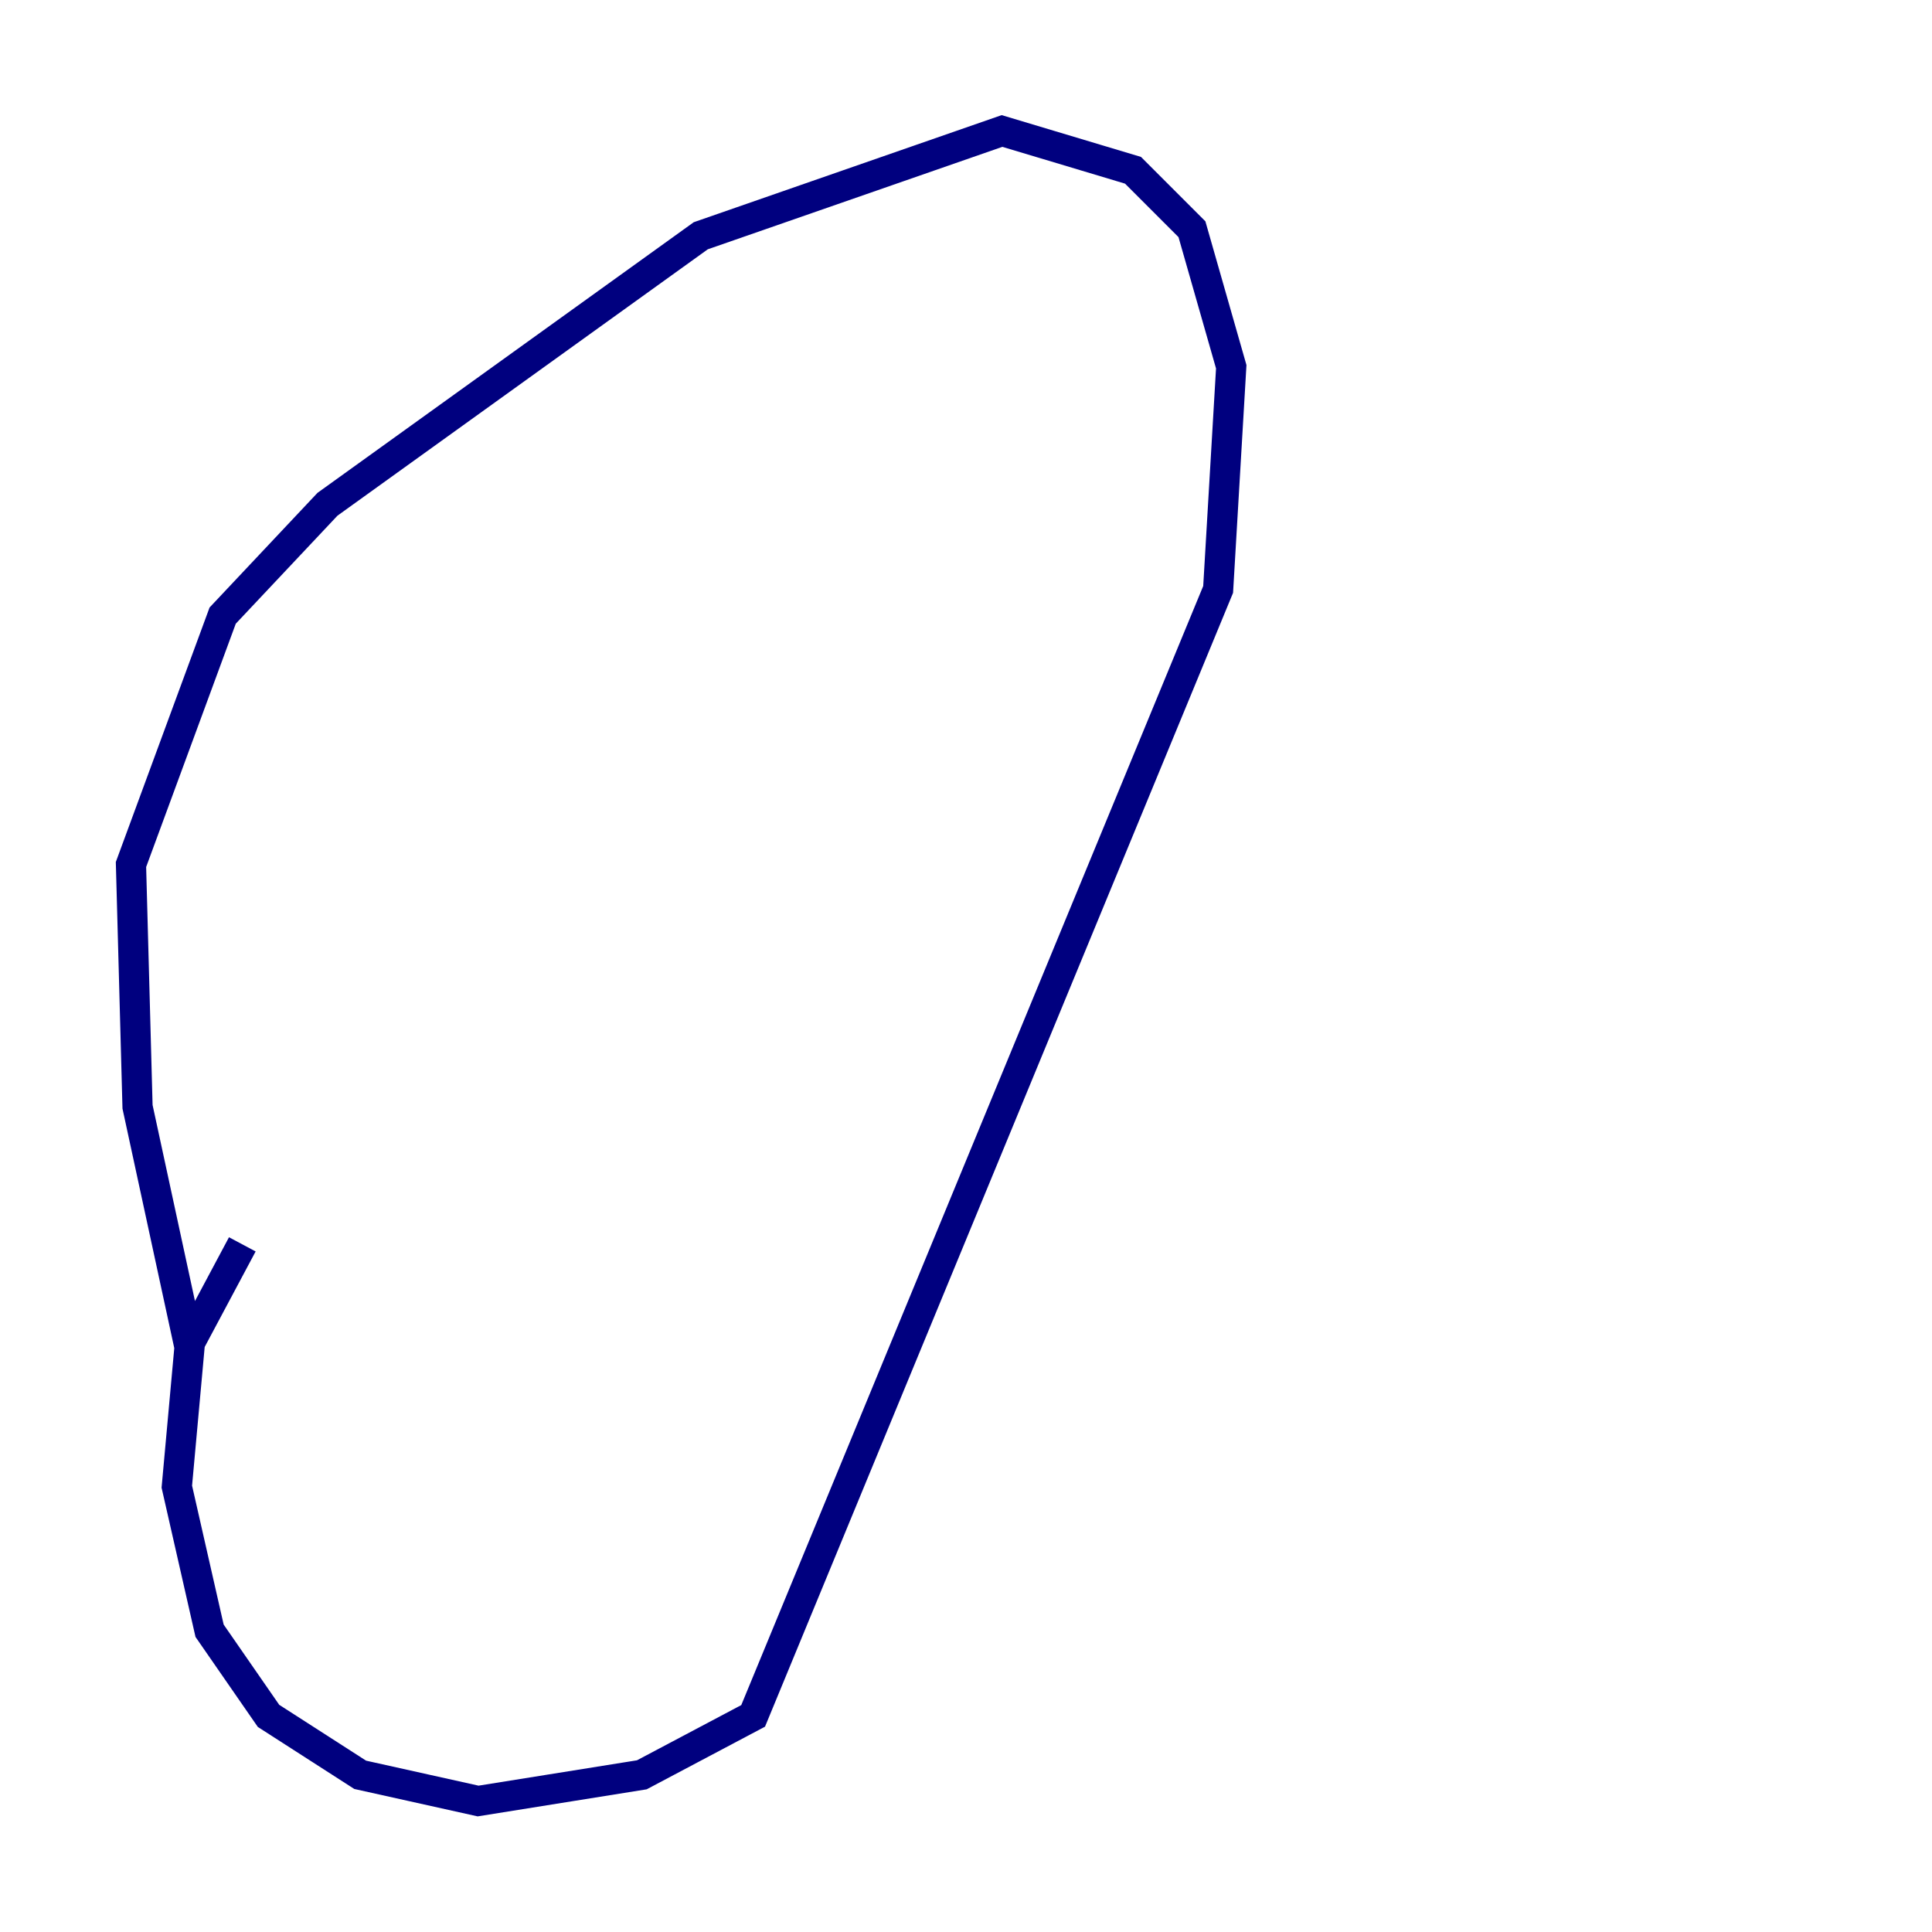 <?xml version="1.0" encoding="utf-8" ?>
<svg baseProfile="tiny" height="128" version="1.2" viewBox="0,0,128,128" width="128" xmlns="http://www.w3.org/2000/svg" xmlns:ev="http://www.w3.org/2001/xml-events" xmlns:xlink="http://www.w3.org/1999/xlink"><defs /><polyline fill="none" points="12.583,89.383 9.112,73.329 8.678,57.275 14.752,40.786 21.695,33.41 46.427,15.62 66.386,8.678 75.064,11.281 78.969,15.186 81.573,24.298 80.705,39.051 49.898,113.681 42.522,117.586 31.675,119.322 23.864,117.586 17.79,113.681 13.885,108.041 11.715,98.495 12.583,88.949 16.054,82.441" stroke="#00007f" stroke-width="2" /></svg>